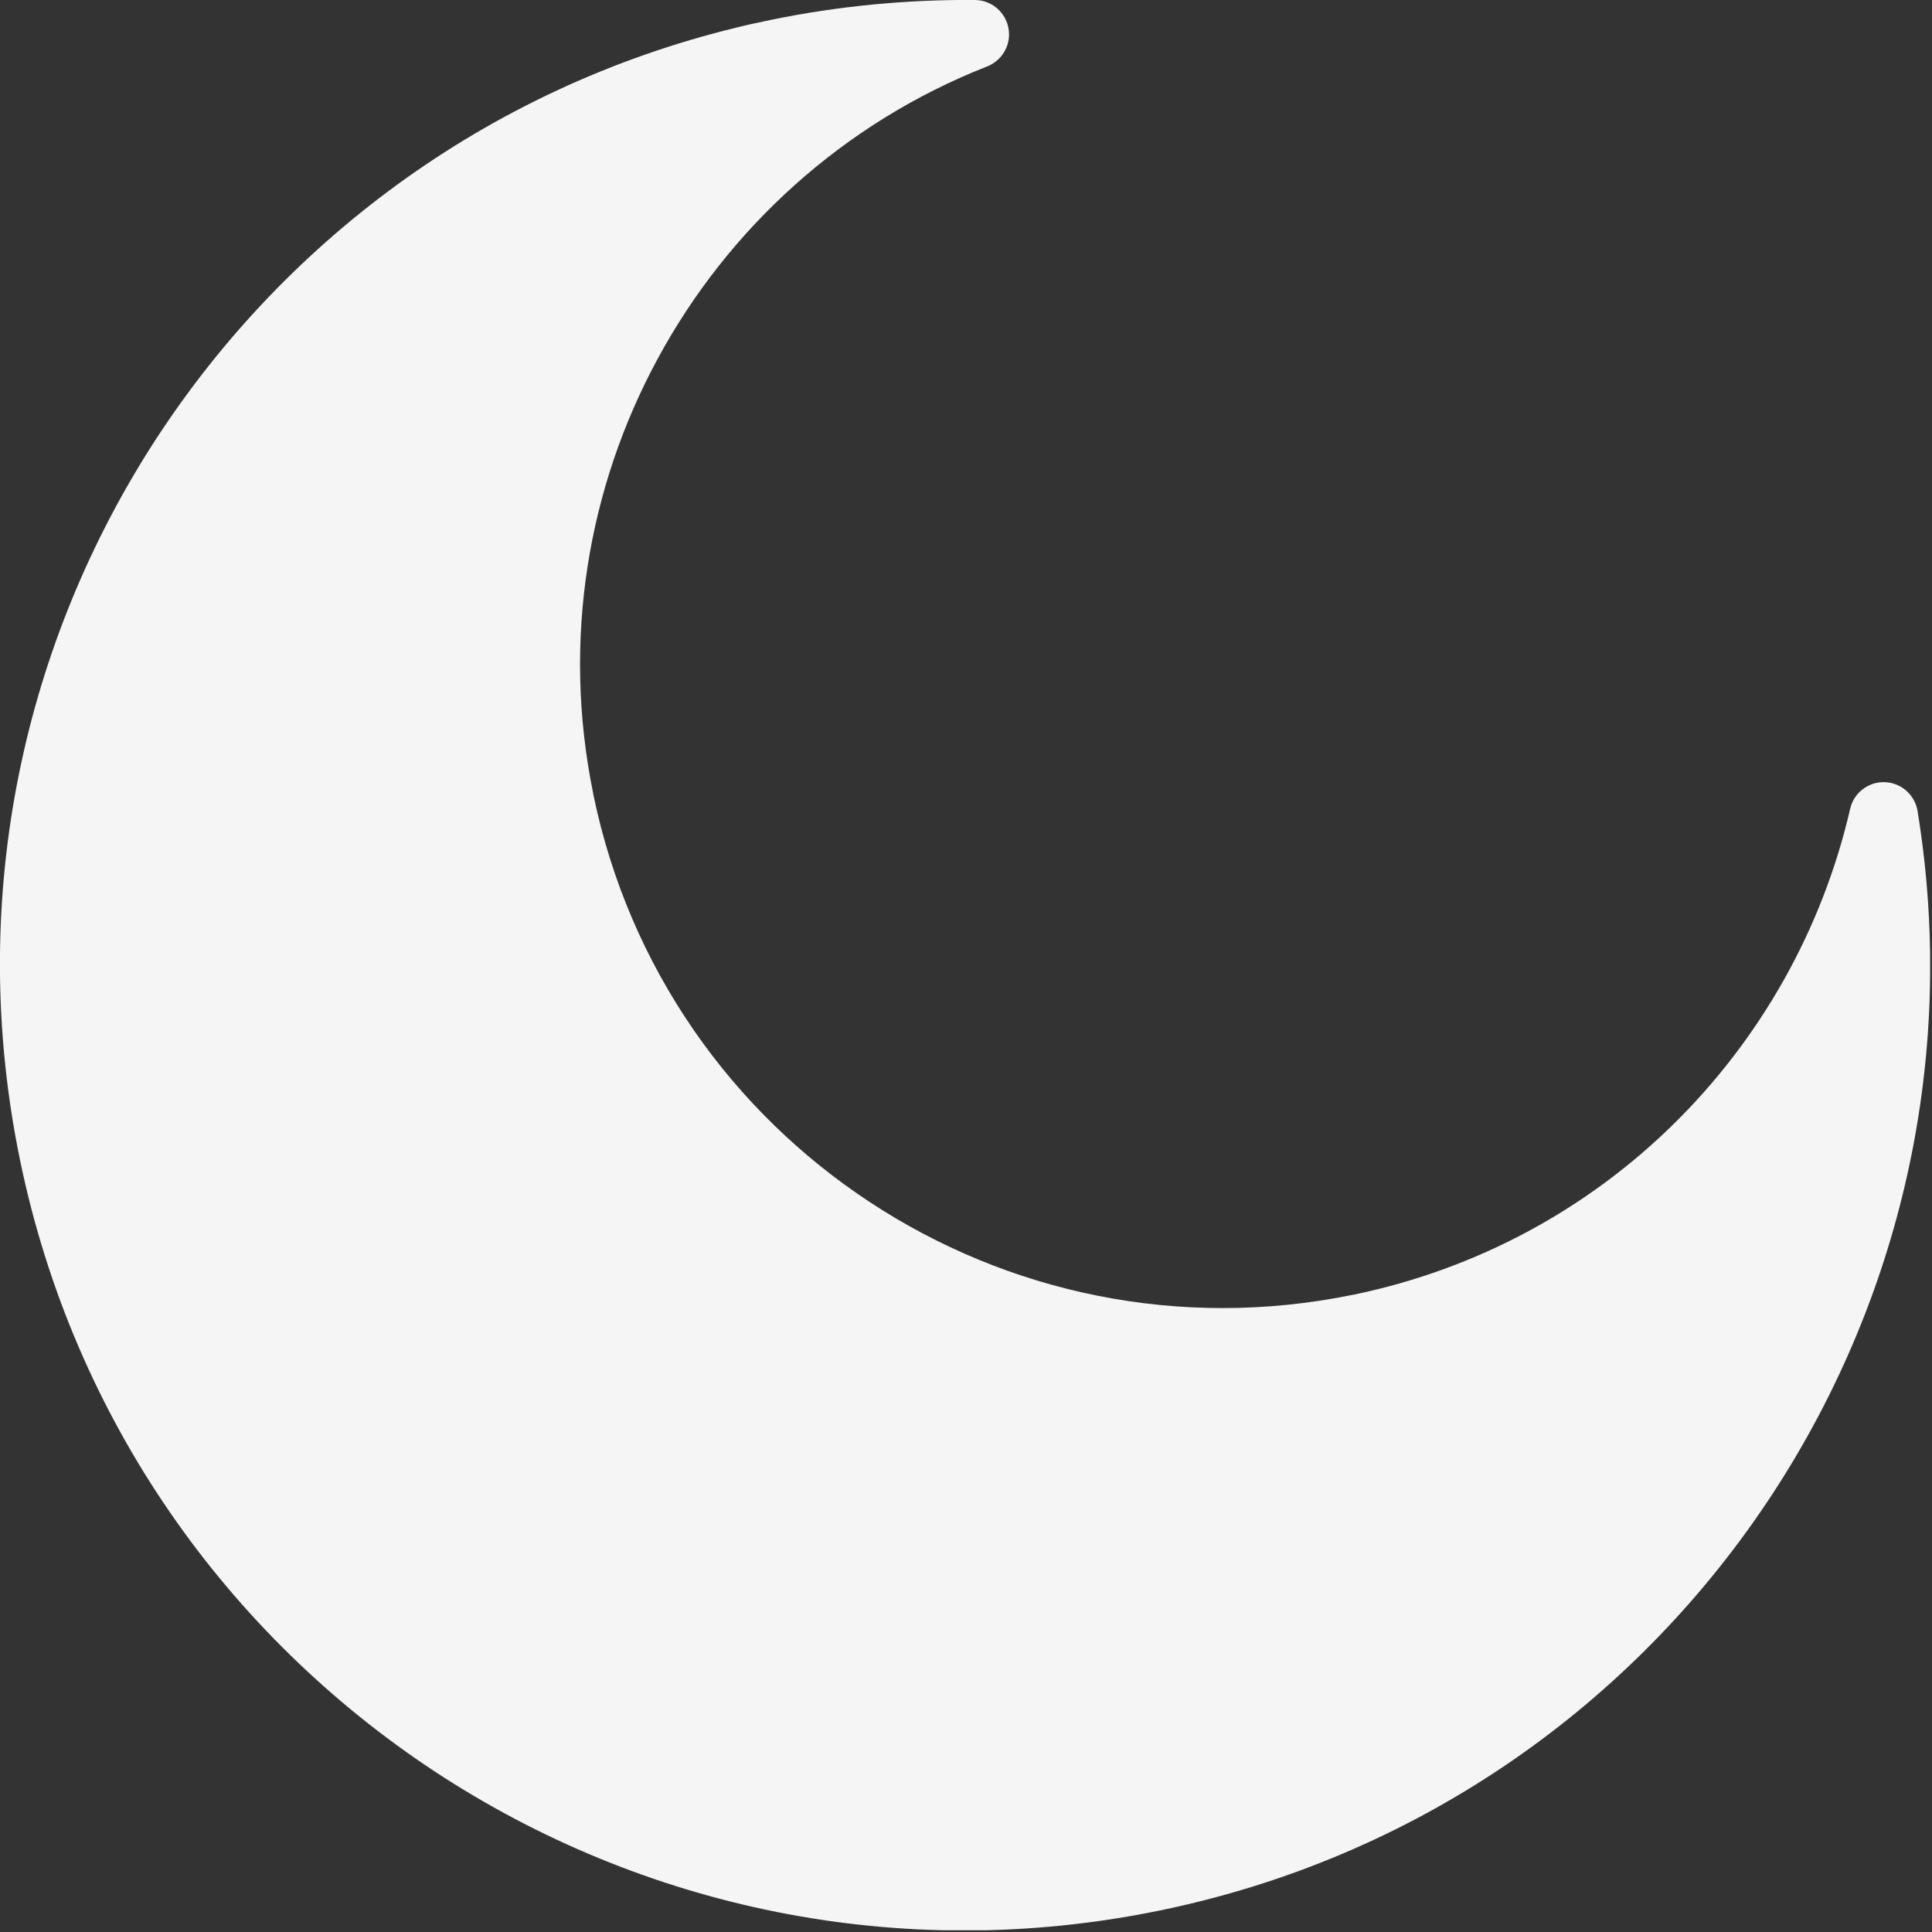 <svg width="123" height="123" viewBox="0 0 123 123" fill="none" xmlns="http://www.w3.org/2000/svg">
<rect x="0" y="0" width="123" height="123" fill="#333333" stroke="none"/>
<g clip-path="url(#clip0_1350_2)">
<path d="M49.06 1.27C51.23 0.82 53.4 0.5 55.54 0.29C57.74 0.08 59.92 -0.02 62.07 6.4411e-05C63.28 0.01 64.25 1 64.24 2.21C64.23 3.14 63.64 3.93 62.82 4.24C53.67 7.84 46.35 14.55 41.86 22.86C37.44 31.03 35.76 40.74 37.77 50.54L37.78 50.61C40.07 61.67 46.61 70.76 55.36 76.52C64.1 82.28 75.03 84.7 86.09 82.44L86.16 82.43C94.12 80.78 101.05 76.94 106.46 71.65C112.06 66.18 116.02 59.17 117.79 51.49C118.06 50.31 119.24 49.58 120.41 49.85C121.3 50.06 121.94 50.78 122.08 51.63C124.72 67.83 120.73 83.7 112.02 96.34C103.35 108.92 89.99 118.31 73.84 121.63C57.22 125.05 40.79 121.41 27.66 112.77C14.52 104.1 4.69 90.45 1.27 73.83C-2.07 57.6 1.32 41.55 9.53 28.58C17.78 15.57 30.88 5.64 46.91 1.75C47.22 1.67 47.58 1.59 47.97 1.5H47.98L49.06 1.27Z" fill="#F5F5F5"/>
</g>
<defs>
<clipPath id="clip0_1350_2">
<rect width="122.88" height="122.89" fill="white"/>
</clipPath>
</defs>
</svg>
